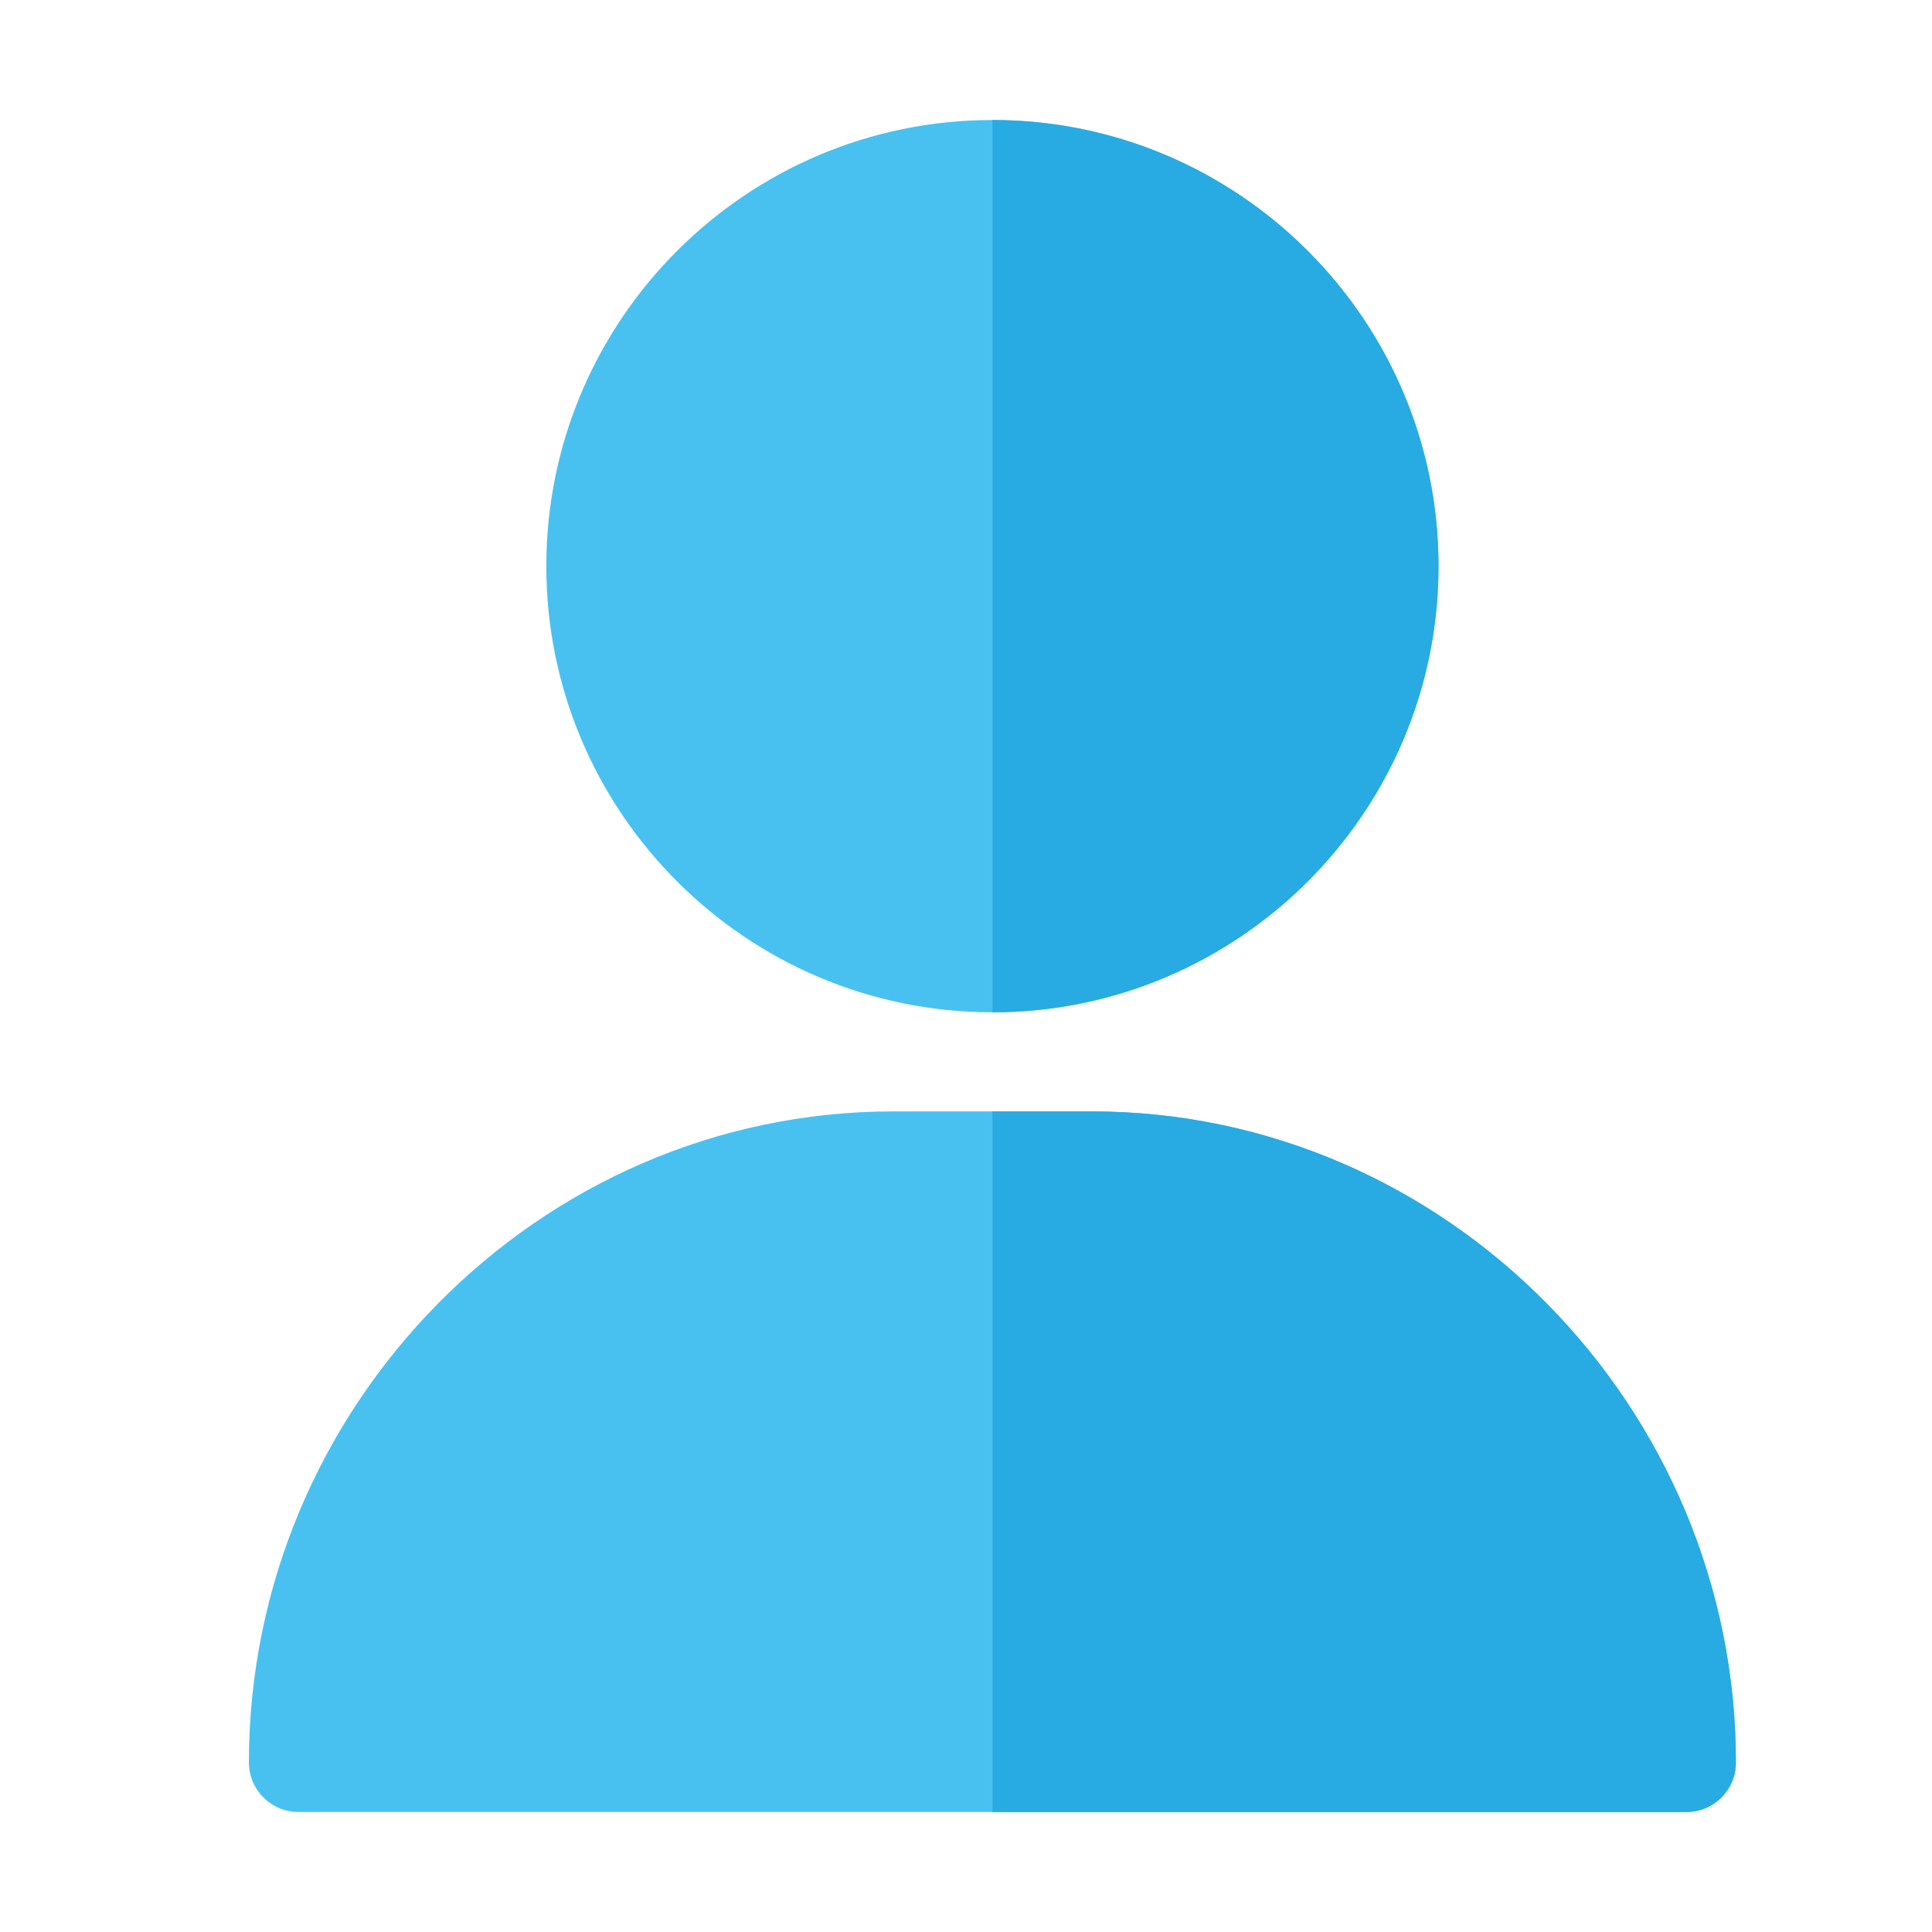 <?xml version="1.0" encoding="utf-8"?>
<!-- Generator: Adobe Illustrator 16.0.0, SVG Export Plug-In . SVG Version: 6.00 Build 0)  -->
<!DOCTYPE svg PUBLIC "-//W3C//DTD SVG 1.1//EN" "http://www.w3.org/Graphics/SVG/1.1/DTD/svg11.dtd">
<svg version="1.1" id="Capa_1" xmlns="http://www.w3.org/2000/svg" xmlns:xlink="http://www.w3.org/1999/xlink" x="0px" y="0px"
	 width="315.953px" height="315.956px" viewBox="0 0 315.953 315.956" enable-background="new 0 0 315.953 315.956"
	 xml:space="preserve">
<g>
	<path fill="#49C1F0" d="M89.342,92.583c0,40.23,32.717,72.964,72.956,72.964c40.233,0,72.95-32.733,72.95-72.964
		c0-40.232-32.717-72.956-72.95-72.956C122.059,19.627,89.342,52.351,89.342,92.583z"/>
	<path fill="#27ABE2" d="M235.248,92.583c0-40.232-32.717-72.956-72.95-72.956v145.92
		C202.531,165.547,235.248,132.813,235.248,92.583z"/>
	<path fill="#49C1F0" d="M40.703,288.222c0,4.479,3.623,8.107,8.104,8.107h226.98c4.476,0,8.099-3.628,8.099-8.107
		c0-58.108-47.275-106.467-105.374-106.467h-32.436C87.979,181.755,40.703,230.113,40.703,288.222z"/>
	<path fill="#27ABE2" d="M178.513,181.755h-16.215v114.574h113.49c4.476,0,8.099-3.628,8.099-8.107
		C283.887,230.113,236.611,181.755,178.513,181.755z"/>
</g>
</svg>
